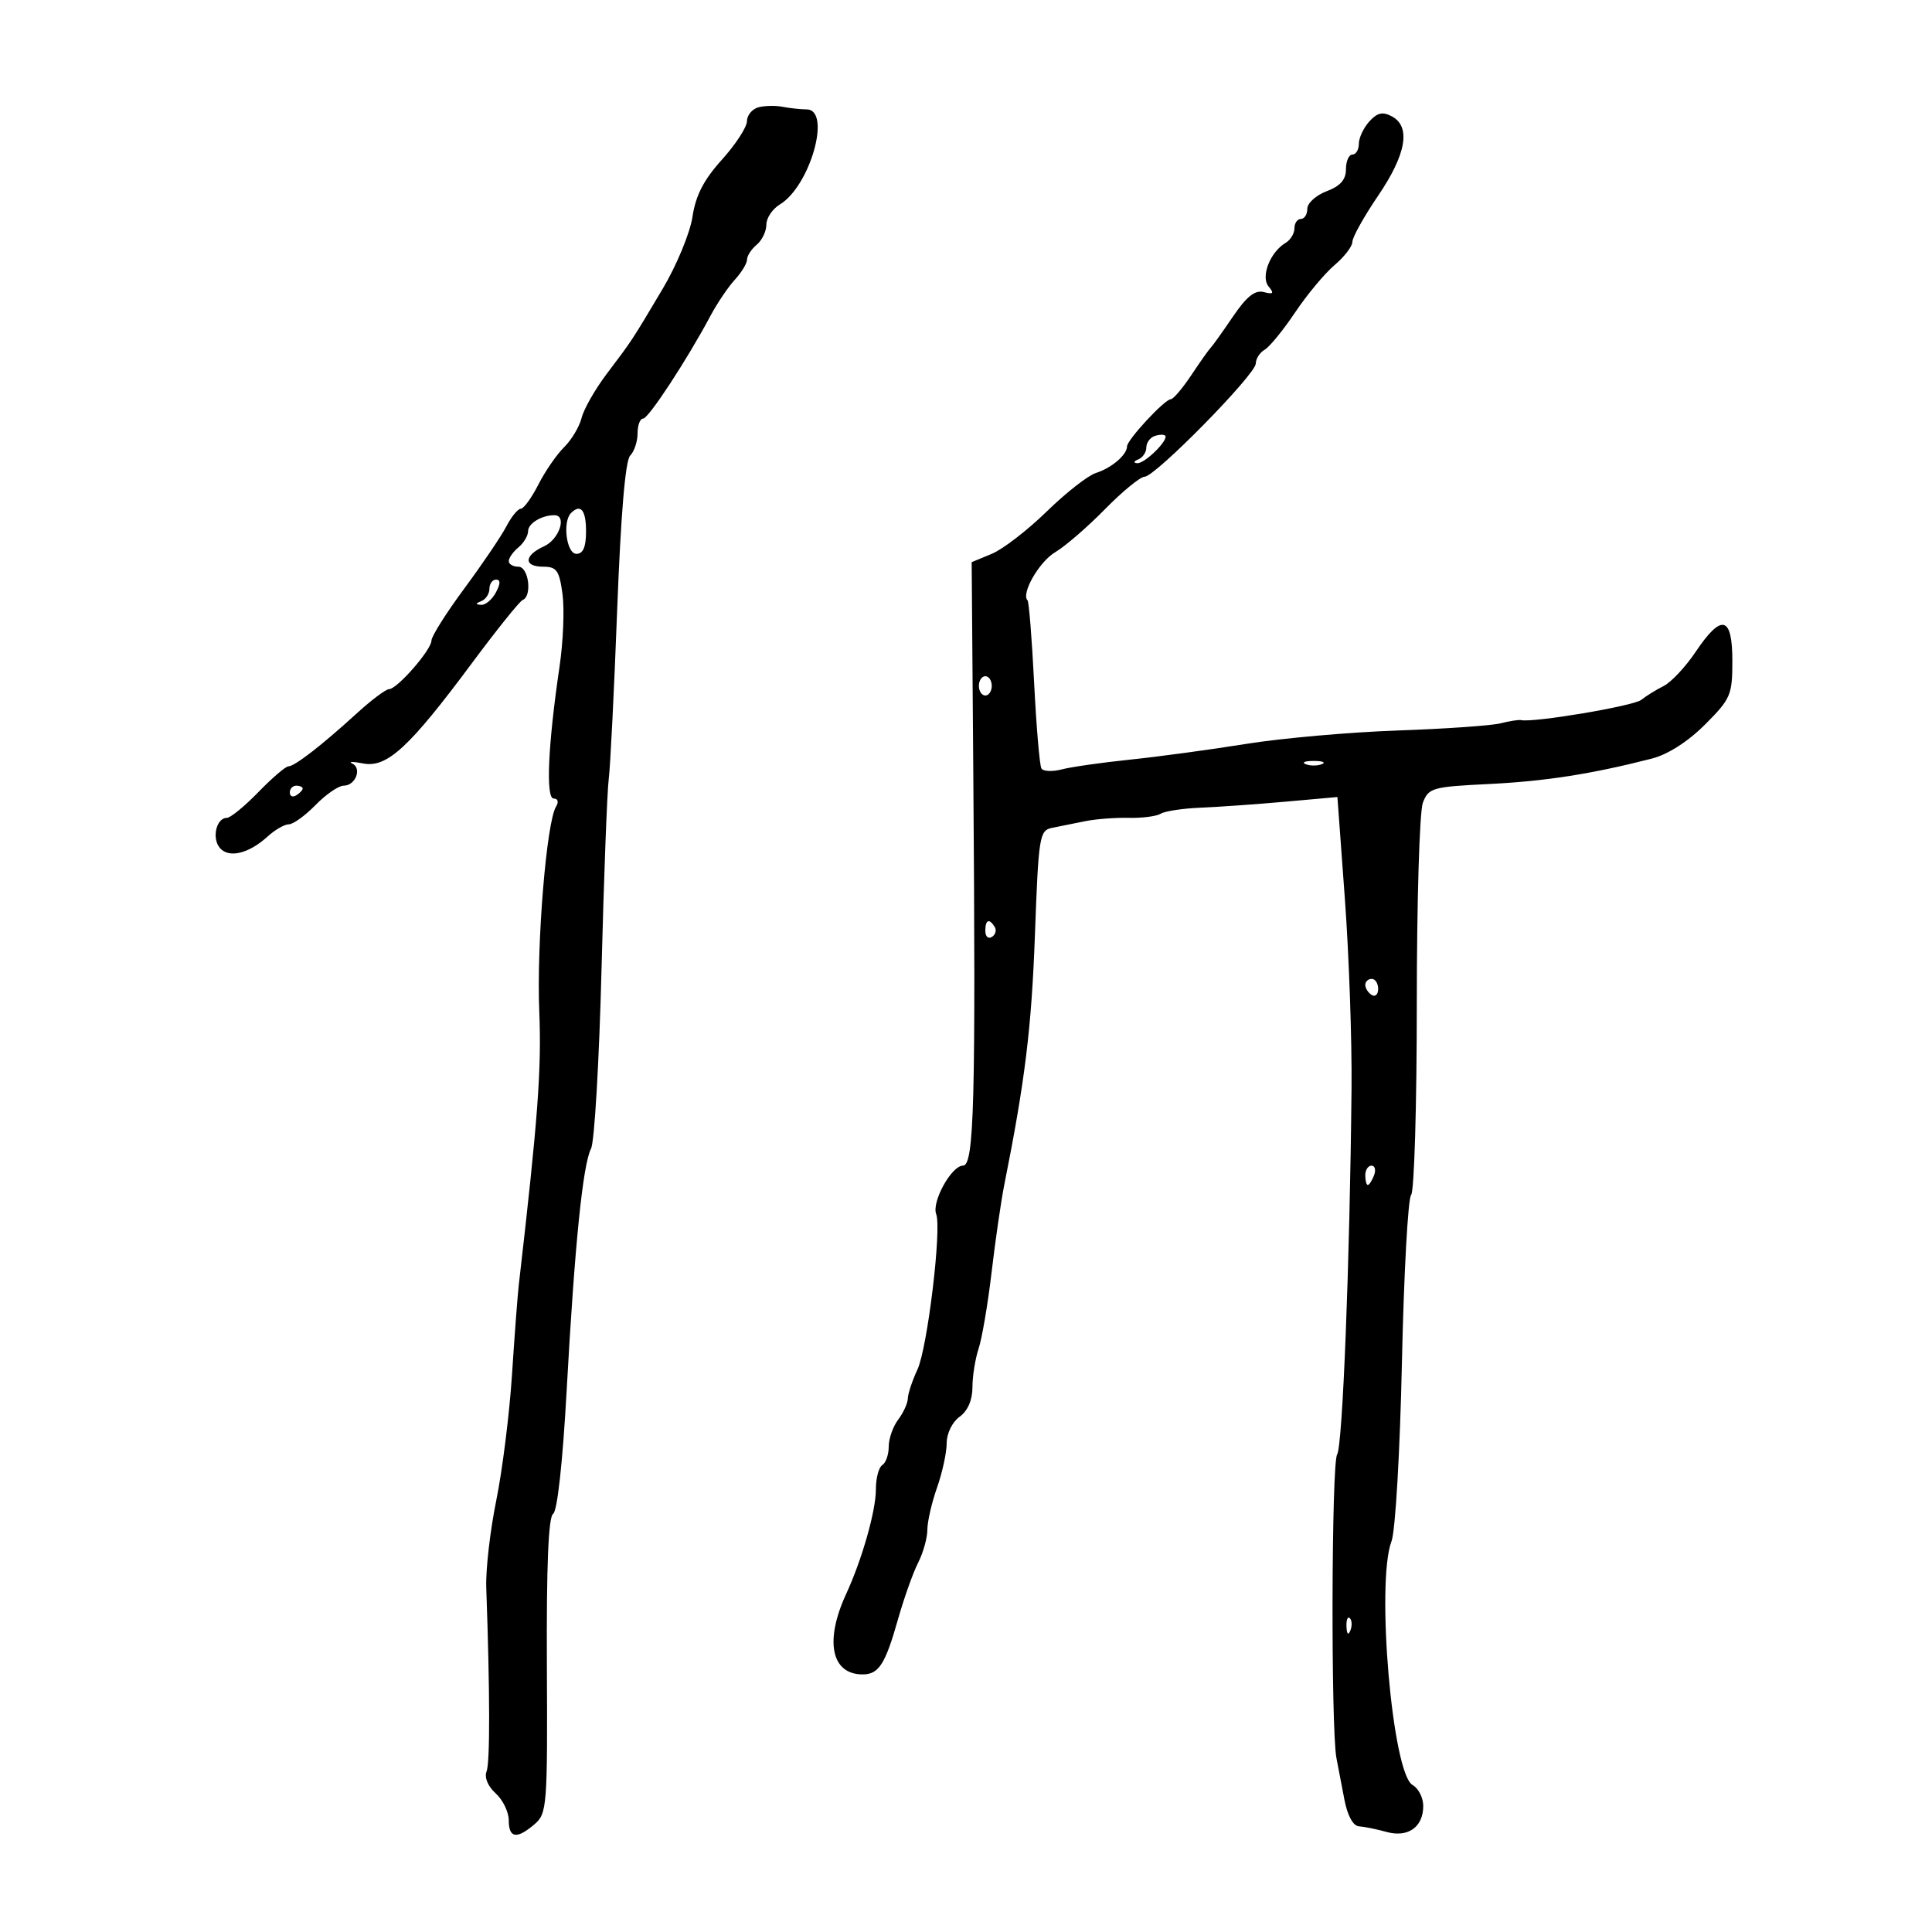 <svg xmlns="http://www.w3.org/2000/svg" width="300" height="300" viewBox="0 0 300 300" version="1.1">
	<path d="M 117.750 16.668 C 116.787 16.931, 115.994 17.901, 115.986 18.823 C 115.978 19.745, 114.226 22.436, 112.092 24.802 C 109.273 27.926, 108.025 30.350, 107.528 33.661 C 107.152 36.168, 105.067 41.207, 102.894 44.859 C 98.023 53.047, 98.211 52.760, 94.222 58.040 C 92.418 60.426, 90.660 63.505, 90.315 64.882 C 89.969 66.260, 88.744 68.312, 87.593 69.443 C 86.442 70.574, 84.642 73.188, 83.593 75.250 C 82.543 77.313, 81.317 79, 80.868 79 C 80.419 79, 79.407 80.237, 78.620 81.750 C 77.833 83.263, 74.897 87.599, 72.095 91.387 C 69.293 95.174, 67 98.806, 67 99.457 C 67 100.897, 61.682 106.995, 60.411 107.012 C 59.910 107.019, 57.659 108.707, 55.409 110.762 C 49.997 115.707, 45.749 119, 44.782 119 C 44.351 119, 42.251 120.800, 40.116 123 C 37.981 125.200, 35.780 127, 35.224 127 C 33.601 127, 32.861 130.128, 34.124 131.649 C 35.504 133.312, 38.620 132.573, 41.564 129.885 C 42.700 128.848, 44.178 128, 44.848 128 C 45.519 128, 47.387 126.650, 49 125 C 50.613 123.350, 52.575 122, 53.359 122 C 55.205 122, 56.251 119.303, 54.694 118.559 C 54.037 118.245, 54.803 118.241, 56.395 118.550 C 60.086 119.265, 63.551 116.070, 73.260 103 C 77.142 97.775, 80.696 93.350, 81.159 93.167 C 82.673 92.567, 82.090 88, 80.500 88 C 79.675 88, 79 87.605, 79 87.122 C 79 86.640, 79.675 85.685, 80.500 85 C 81.325 84.315, 82 83.183, 82 82.485 C 82 81.277, 84.098 80, 86.082 80 C 88.080 80, 86.850 83.747, 84.500 84.818 C 81.332 86.262, 81.270 88, 84.386 88 C 86.437 88, 86.854 88.597, 87.346 92.250 C 87.662 94.588, 87.455 99.650, 86.886 103.500 C 85.088 115.681, 84.719 124, 85.977 124 C 86.637 124, 86.791 124.527, 86.342 125.250 C 84.861 127.635, 83.308 146.555, 83.736 157 C 84.107 166.057, 83.536 173.706, 80.559 199.500 C 80.369 201.150, 79.892 207.450, 79.500 213.500 C 79.107 219.550, 78.008 228.325, 77.057 233 C 76.106 237.675, 75.408 243.750, 75.506 246.500 C 76.083 262.795, 76.102 273.696, 75.555 275.063 C 75.184 275.989, 75.759 277.377, 76.965 278.468 C 78.084 279.481, 79 281.365, 79 282.655 C 79 285.443, 80.240 285.632, 83.005 283.264 C 84.939 281.608, 85.027 280.468, 84.919 258.633 C 84.842 243.162, 85.157 235.521, 85.888 235.069 C 86.539 234.667, 87.378 227.029, 87.988 215.950 C 89.230 193.392, 90.496 180.829, 91.775 178.363 C 92.306 177.338, 93.040 164.800, 93.405 150.500 C 93.771 136.200, 94.273 122.925, 94.521 121 C 94.770 119.075, 95.361 107.240, 95.835 94.701 C 96.394 79.931, 97.103 71.497, 97.849 70.751 C 98.482 70.118, 99 68.565, 99 67.300 C 99 66.035, 99.386 65, 99.858 65 C 100.700 65, 106.664 55.899, 110.344 49 C 111.371 47.075, 113.063 44.571, 114.105 43.436 C 115.147 42.300, 116 40.893, 116 40.308 C 116 39.723, 116.675 38.685, 117.500 38 C 118.325 37.315, 119 35.914, 119 34.886 C 119 33.858, 119.937 32.451, 121.083 31.758 C 125.817 28.899, 129.168 17.017, 125.250 16.986 C 124.287 16.979, 122.600 16.796, 121.500 16.581 C 120.400 16.366, 118.713 16.405, 117.750 16.668 M 212.626 18.861 C 211.732 19.849, 211 21.410, 211 22.329 C 211 23.248, 210.550 24, 210 24 C 209.450 24, 209 25.026, 209 26.281 C 209 27.897, 208.125 28.892, 206 29.694 C 204.350 30.317, 203 31.540, 203 32.413 C 203 33.286, 202.550 34, 202 34 C 201.450 34, 201 34.653, 201 35.450 C 201 36.248, 200.391 37.260, 199.646 37.700 C 197.229 39.128, 195.726 42.965, 196.988 44.485 C 197.881 45.561, 197.726 45.741, 196.241 45.353 C 194.874 44.995, 193.574 46.032, 191.436 49.181 C 189.824 51.557, 188.275 53.725, 187.994 54 C 187.712 54.275, 186.361 56.184, 184.991 58.243 C 183.621 60.302, 182.185 61.989, 181.801 61.993 C 180.848 62.002, 175.010 68.297, 175.005 69.321 C 174.997 70.631, 172.600 72.675, 170.167 73.447 C 168.936 73.838, 165.497 76.531, 162.526 79.432 C 159.554 82.333, 155.719 85.288, 154.002 85.999 L 150.881 87.292 151.132 119.896 C 151.528 171.206, 151.270 181, 149.526 181 C 147.753 181, 144.644 186.630, 145.370 188.523 C 146.244 190.799, 144.014 209.316, 142.464 212.651 C 141.659 214.384, 140.986 216.409, 140.968 217.151 C 140.951 217.893, 140.276 219.374, 139.468 220.441 C 138.661 221.509, 138 223.395, 138 224.632 C 138 225.870, 137.550 227.160, 137 227.500 C 136.450 227.840, 136.002 229.554, 136.005 231.309 C 136.010 234.591, 133.843 242.200, 131.394 247.500 C 128.015 254.811, 129.076 260, 133.949 260 C 136.451 260, 137.461 258.433, 139.424 251.500 C 140.358 248.200, 141.770 244.226, 142.562 242.669 C 143.353 241.112, 144 238.806, 144 237.545 C 144 236.283, 144.675 233.338, 145.500 231 C 146.325 228.662, 147 225.554, 147 224.095 C 147 222.589, 147.865 220.818, 149 220 C 150.267 219.087, 151 217.411, 151 215.428 C 151 213.707, 151.433 210.994, 151.961 209.399 C 152.490 207.805, 153.399 202.450, 153.982 197.500 C 154.564 192.550, 155.446 186.475, 155.940 184 C 159.164 167.858, 160.173 159.637, 160.701 145.232 C 161.269 129.737, 161.397 128.944, 163.399 128.542 C 164.554 128.311, 166.850 127.848, 168.500 127.514 C 170.150 127.179, 173.200 126.946, 175.277 126.995 C 177.355 127.044, 179.588 126.755, 180.240 126.352 C 180.892 125.949, 183.692 125.527, 186.463 125.414 C 189.233 125.302, 195.139 124.884, 199.586 124.486 L 207.672 123.762 208.835 139.631 C 209.474 148.359, 209.938 161.575, 209.866 169 C 209.603 195.978, 208.480 224.531, 207.630 225.849 C 206.745 227.221, 206.651 268.430, 207.523 273 C 207.785 274.375, 208.346 277.300, 208.769 279.500 C 209.240 281.943, 210.115 283.536, 211.020 283.591 C 211.834 283.642, 213.743 284.029, 215.263 284.453 C 218.625 285.390, 221 283.724, 221 280.427 C 221 279.147, 220.252 277.681, 219.337 277.169 C 216.196 275.411, 213.636 245.707, 216.074 239.315 C 216.674 237.743, 217.388 225.458, 217.692 211.500 C 217.991 197.750, 218.633 186.073, 219.118 185.550 C 219.603 185.028, 220 171.669, 220 155.865 C 220 140.061, 220.422 126.020, 220.938 124.664 C 221.823 122.336, 222.399 122.172, 231.188 121.742 C 239.930 121.315, 247.124 120.193, 256.495 117.795 C 258.974 117.161, 262.105 115.158, 264.745 112.518 C 268.744 108.519, 269 107.925, 269 102.632 C 269 95.626, 267.330 95.217, 263.288 101.234 C 261.724 103.563, 259.493 105.943, 258.329 106.523 C 257.165 107.103, 255.603 108.072, 254.857 108.675 C 253.686 109.622, 238.176 112.237, 236.204 111.821 C 235.817 111.739, 234.375 111.962, 233 112.317 C 231.625 112.672, 224.425 113.174, 217 113.433 C 209.575 113.691, 199 114.627, 193.500 115.513 C 188 116.398, 179.900 117.496, 175.500 117.952 C 171.100 118.408, 166.312 119.092, 164.859 119.472 C 163.407 119.851, 161.991 119.788, 161.713 119.331 C 161.434 118.874, 160.925 112.902, 160.580 106.060 C 160.235 99.217, 159.775 93.442, 159.558 93.225 C 158.515 92.182, 161.371 87.212, 163.856 85.744 C 165.395 84.835, 168.869 81.832, 171.577 79.071 C 174.285 76.310, 177.055 74.040, 177.732 74.026 C 179.416 73.991, 195 58.125, 195 56.446 C 195 55.705, 195.622 54.740, 196.382 54.300 C 197.141 53.860, 199.271 51.250, 201.114 48.500 C 202.957 45.750, 205.710 42.447, 207.232 41.161 C 208.755 39.875, 210 38.248, 210 37.546 C 210 36.844, 211.799 33.622, 213.998 30.385 C 218.371 23.947, 219.111 19.665, 216.126 18.067 C 214.700 17.304, 213.863 17.494, 212.626 18.861 M 179.250 67.720 C 178.563 67.966, 178 68.767, 178 69.500 C 178 70.233, 177.438 71.060, 176.750 71.338 C 176.028 71.629, 175.963 71.875, 176.595 71.921 C 177.778 72.006, 181.587 68.219, 180.911 67.631 C 180.685 67.434, 179.938 67.475, 179.250 67.720 M 88.667 79.667 C 87.315 81.018, 87.971 86, 89.500 86 C 90.548 86, 91 84.944, 91 82.500 C 91 79.191, 90.161 78.172, 88.667 79.667 M 76 91.417 C 76 92.196, 75.438 93.060, 74.750 93.338 C 73.808 93.718, 73.799 93.862, 74.715 93.921 C 75.383 93.964, 76.411 93.100, 77 92 C 77.726 90.644, 77.737 90, 77.035 90 C 76.466 90, 76 90.638, 76 91.417 M 152 106.500 C 152 107.325, 152.450 108, 153 108 C 153.550 108, 154 107.325, 154 106.500 C 154 105.675, 153.550 105, 153 105 C 152.450 105, 152 105.675, 152 106.500 M 202.750 118.662 C 203.438 118.940, 204.563 118.940, 205.250 118.662 C 205.938 118.385, 205.375 118.158, 204 118.158 C 202.625 118.158, 202.063 118.385, 202.750 118.662 M 45 123.059 C 45 123.641, 45.450 123.840, 46 123.500 C 46.550 123.160, 47 122.684, 47 122.441 C 47 122.198, 46.550 122, 46 122 C 45.450 122, 45 122.477, 45 123.059 M 153 144.559 C 153 145.416, 153.457 145.835, 154.016 145.490 C 154.575 145.144, 154.774 144.443, 154.457 143.931 C 153.600 142.544, 153 142.802, 153 144.559 M 212 152.941 C 212 153.459, 212.450 154.160, 213 154.500 C 213.550 154.840, 214 154.416, 214 153.559 C 214 152.702, 213.550 152, 213 152 C 212.450 152, 212 152.423, 212 152.941 M 212 182.500 C 212 183.325, 212.177 184, 212.393 184 C 212.609 184, 213.045 183.325, 213.362 182.500 C 213.678 181.675, 213.501 181, 212.969 181 C 212.436 181, 212 181.675, 212 182.500 M 209.079 252.583 C 209.127 253.748, 209.364 253.985, 209.683 253.188 C 209.972 252.466, 209.936 251.603, 209.604 251.271 C 209.272 250.939, 209.036 251.529, 209.079 252.583" stroke="none" fill="black" fill-rule="evenodd"/>
</svg>